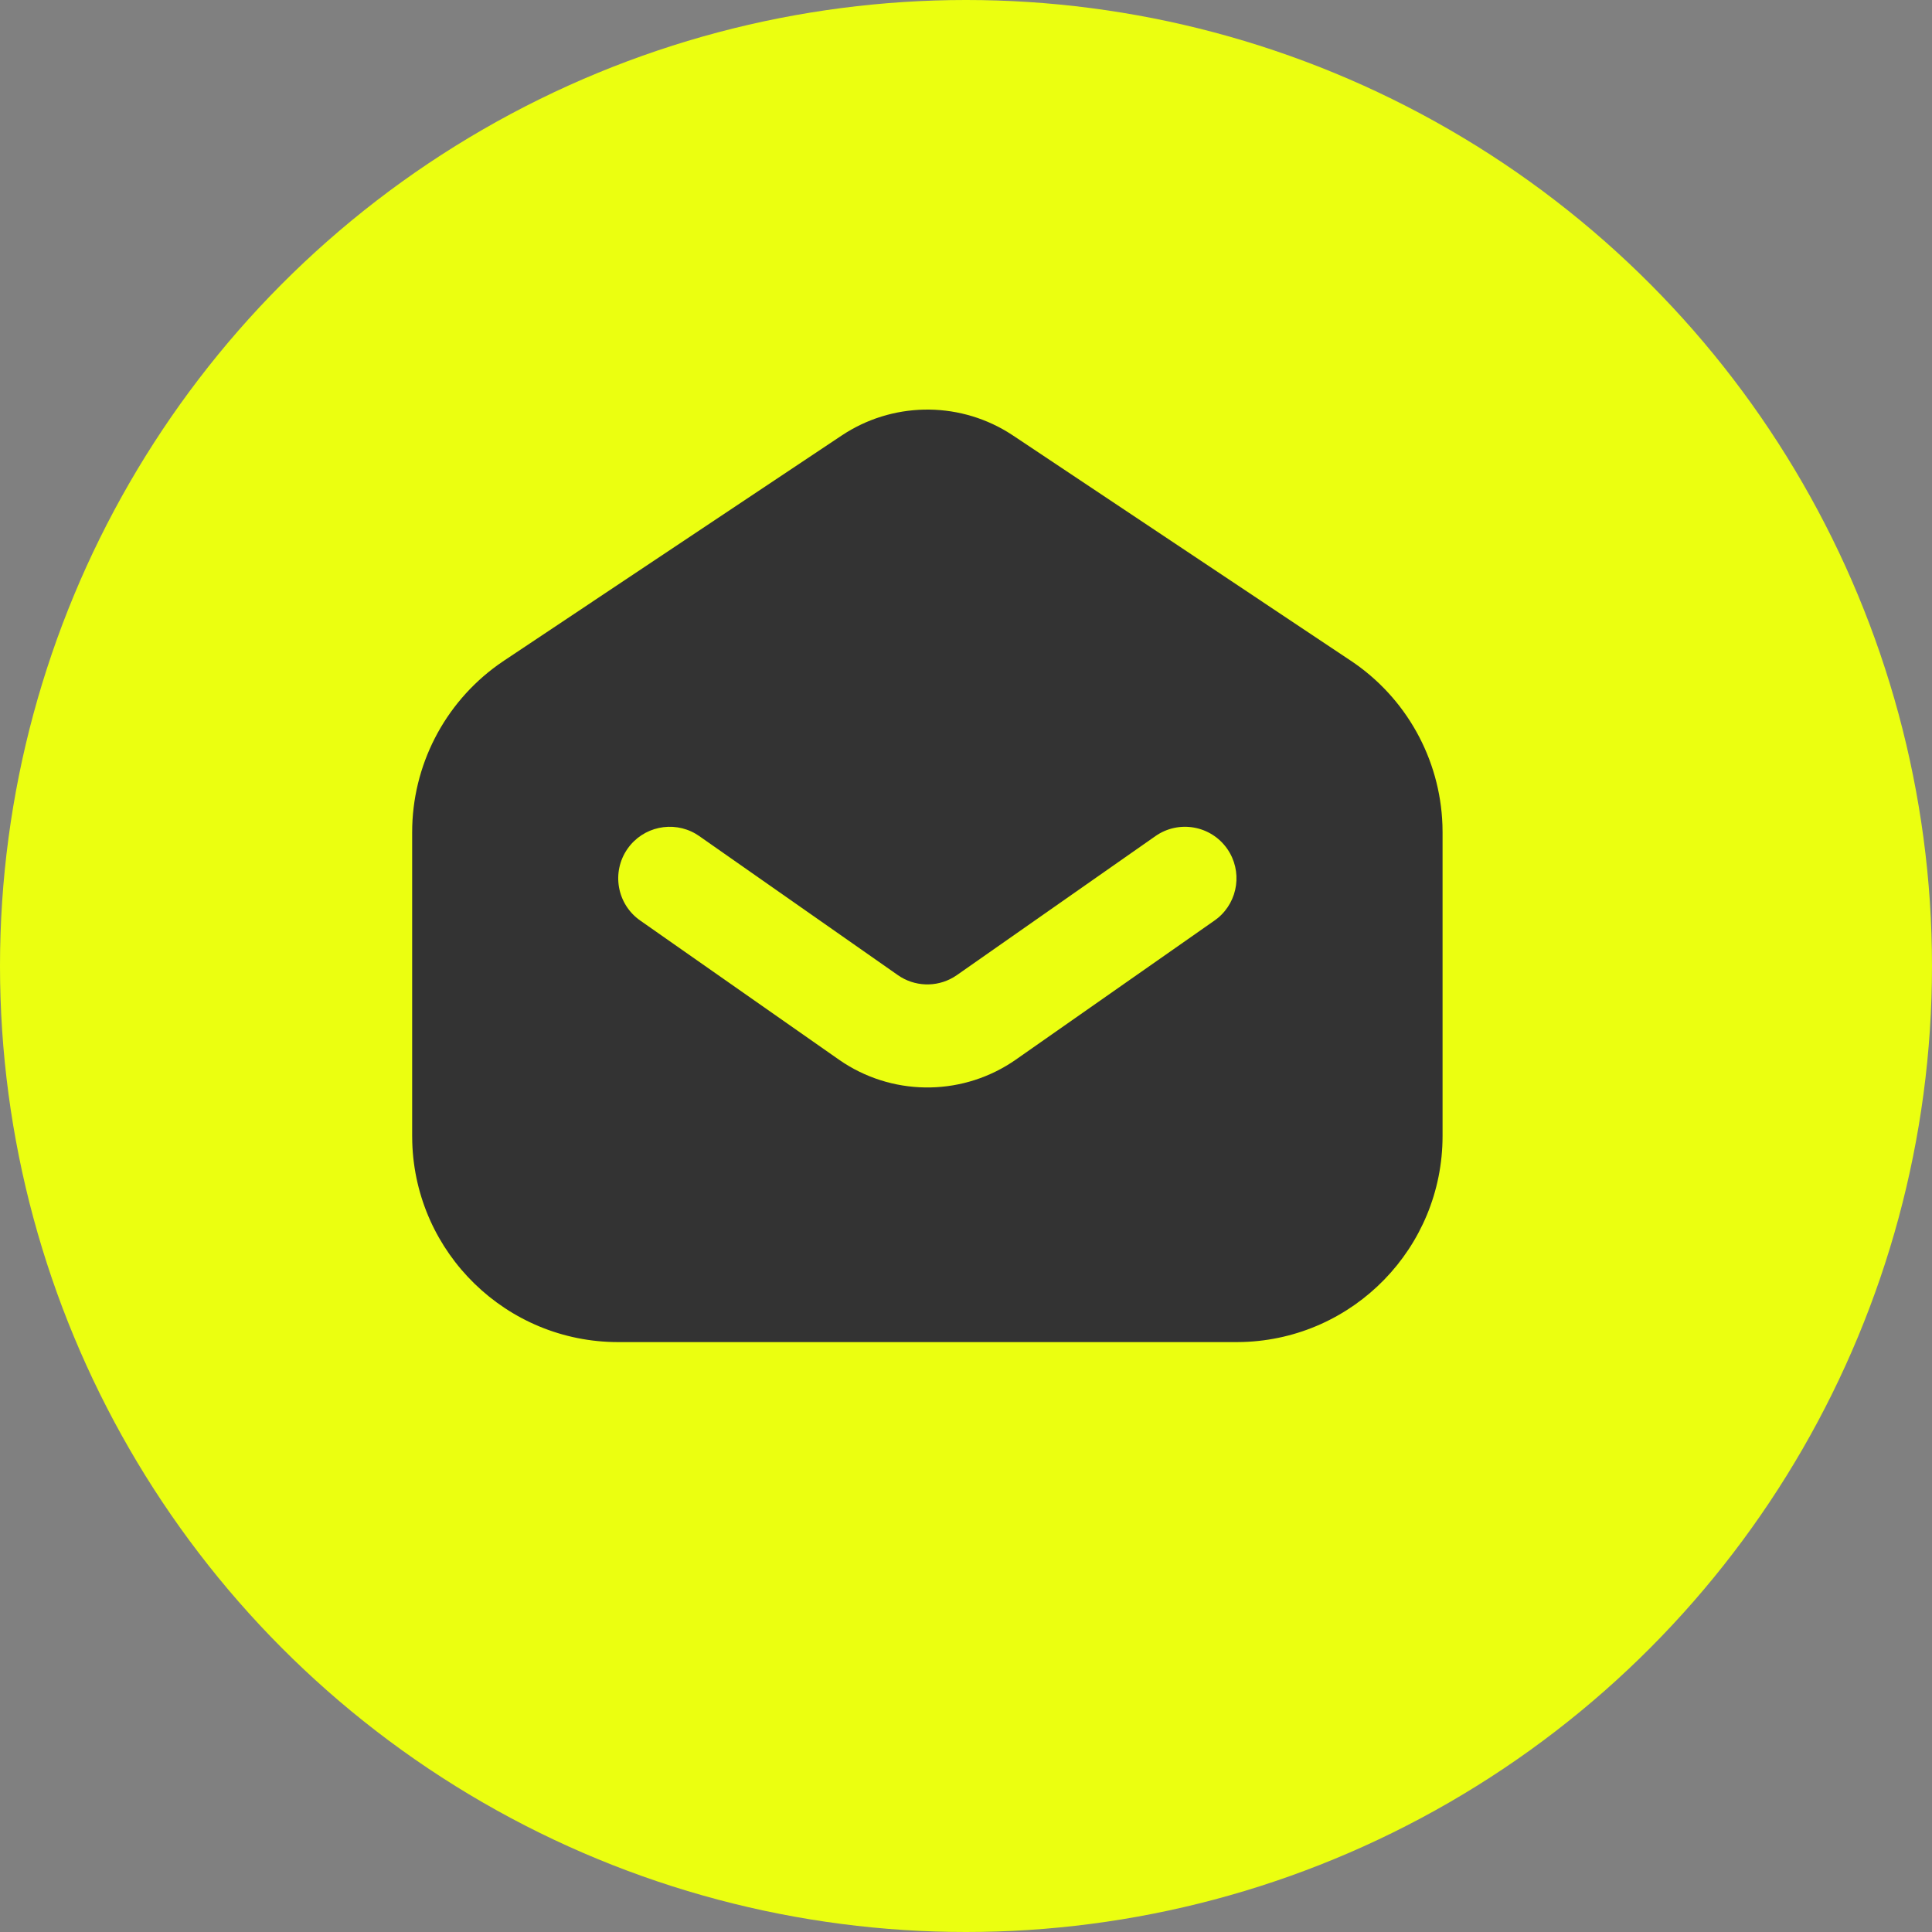 <svg width="75" height="75" viewBox="0 0 75 75" fill="none" xmlns="http://www.w3.org/2000/svg">
<rect x="0" y="0" width="75" height="75" fill="#808080" stroke="none"/>
<circle cx="37.5" cy="37.5" r="37.5" fill="#EBFF10"/>
<path fill-rule="evenodd" clip-rule="evenodd" d="M32.672 16.908C34.615 15.612 37.126 15.566 39.11 16.769L39.328 16.908L52.438 25.649C54.584 27.08 55.903 29.454 55.995 32.021L56 32.307V44.098C56 48.434 52.552 51.965 48.249 52.096L48 52.1H24C19.665 52.1 16.136 48.651 16.004 44.348L16 44.098V32.307C16 29.727 17.243 27.312 19.327 25.812L19.562 25.649L32.672 16.908ZM47.639 32.949C48.24 33.809 48.072 34.978 47.278 35.636L47.147 35.735L39.441 41.13C37.446 42.527 34.814 42.575 32.775 41.275L32.559 41.13L24.853 35.735C23.948 35.102 23.728 33.854 24.361 32.949C24.963 32.089 26.119 31.848 27.009 32.369L27.147 32.458L34.853 37.853C35.496 38.303 36.337 38.333 37.006 37.943L37.147 37.853L44.853 32.458C45.758 31.824 47.005 32.044 47.639 32.949Z" fill="#333333"/>
</svg>
